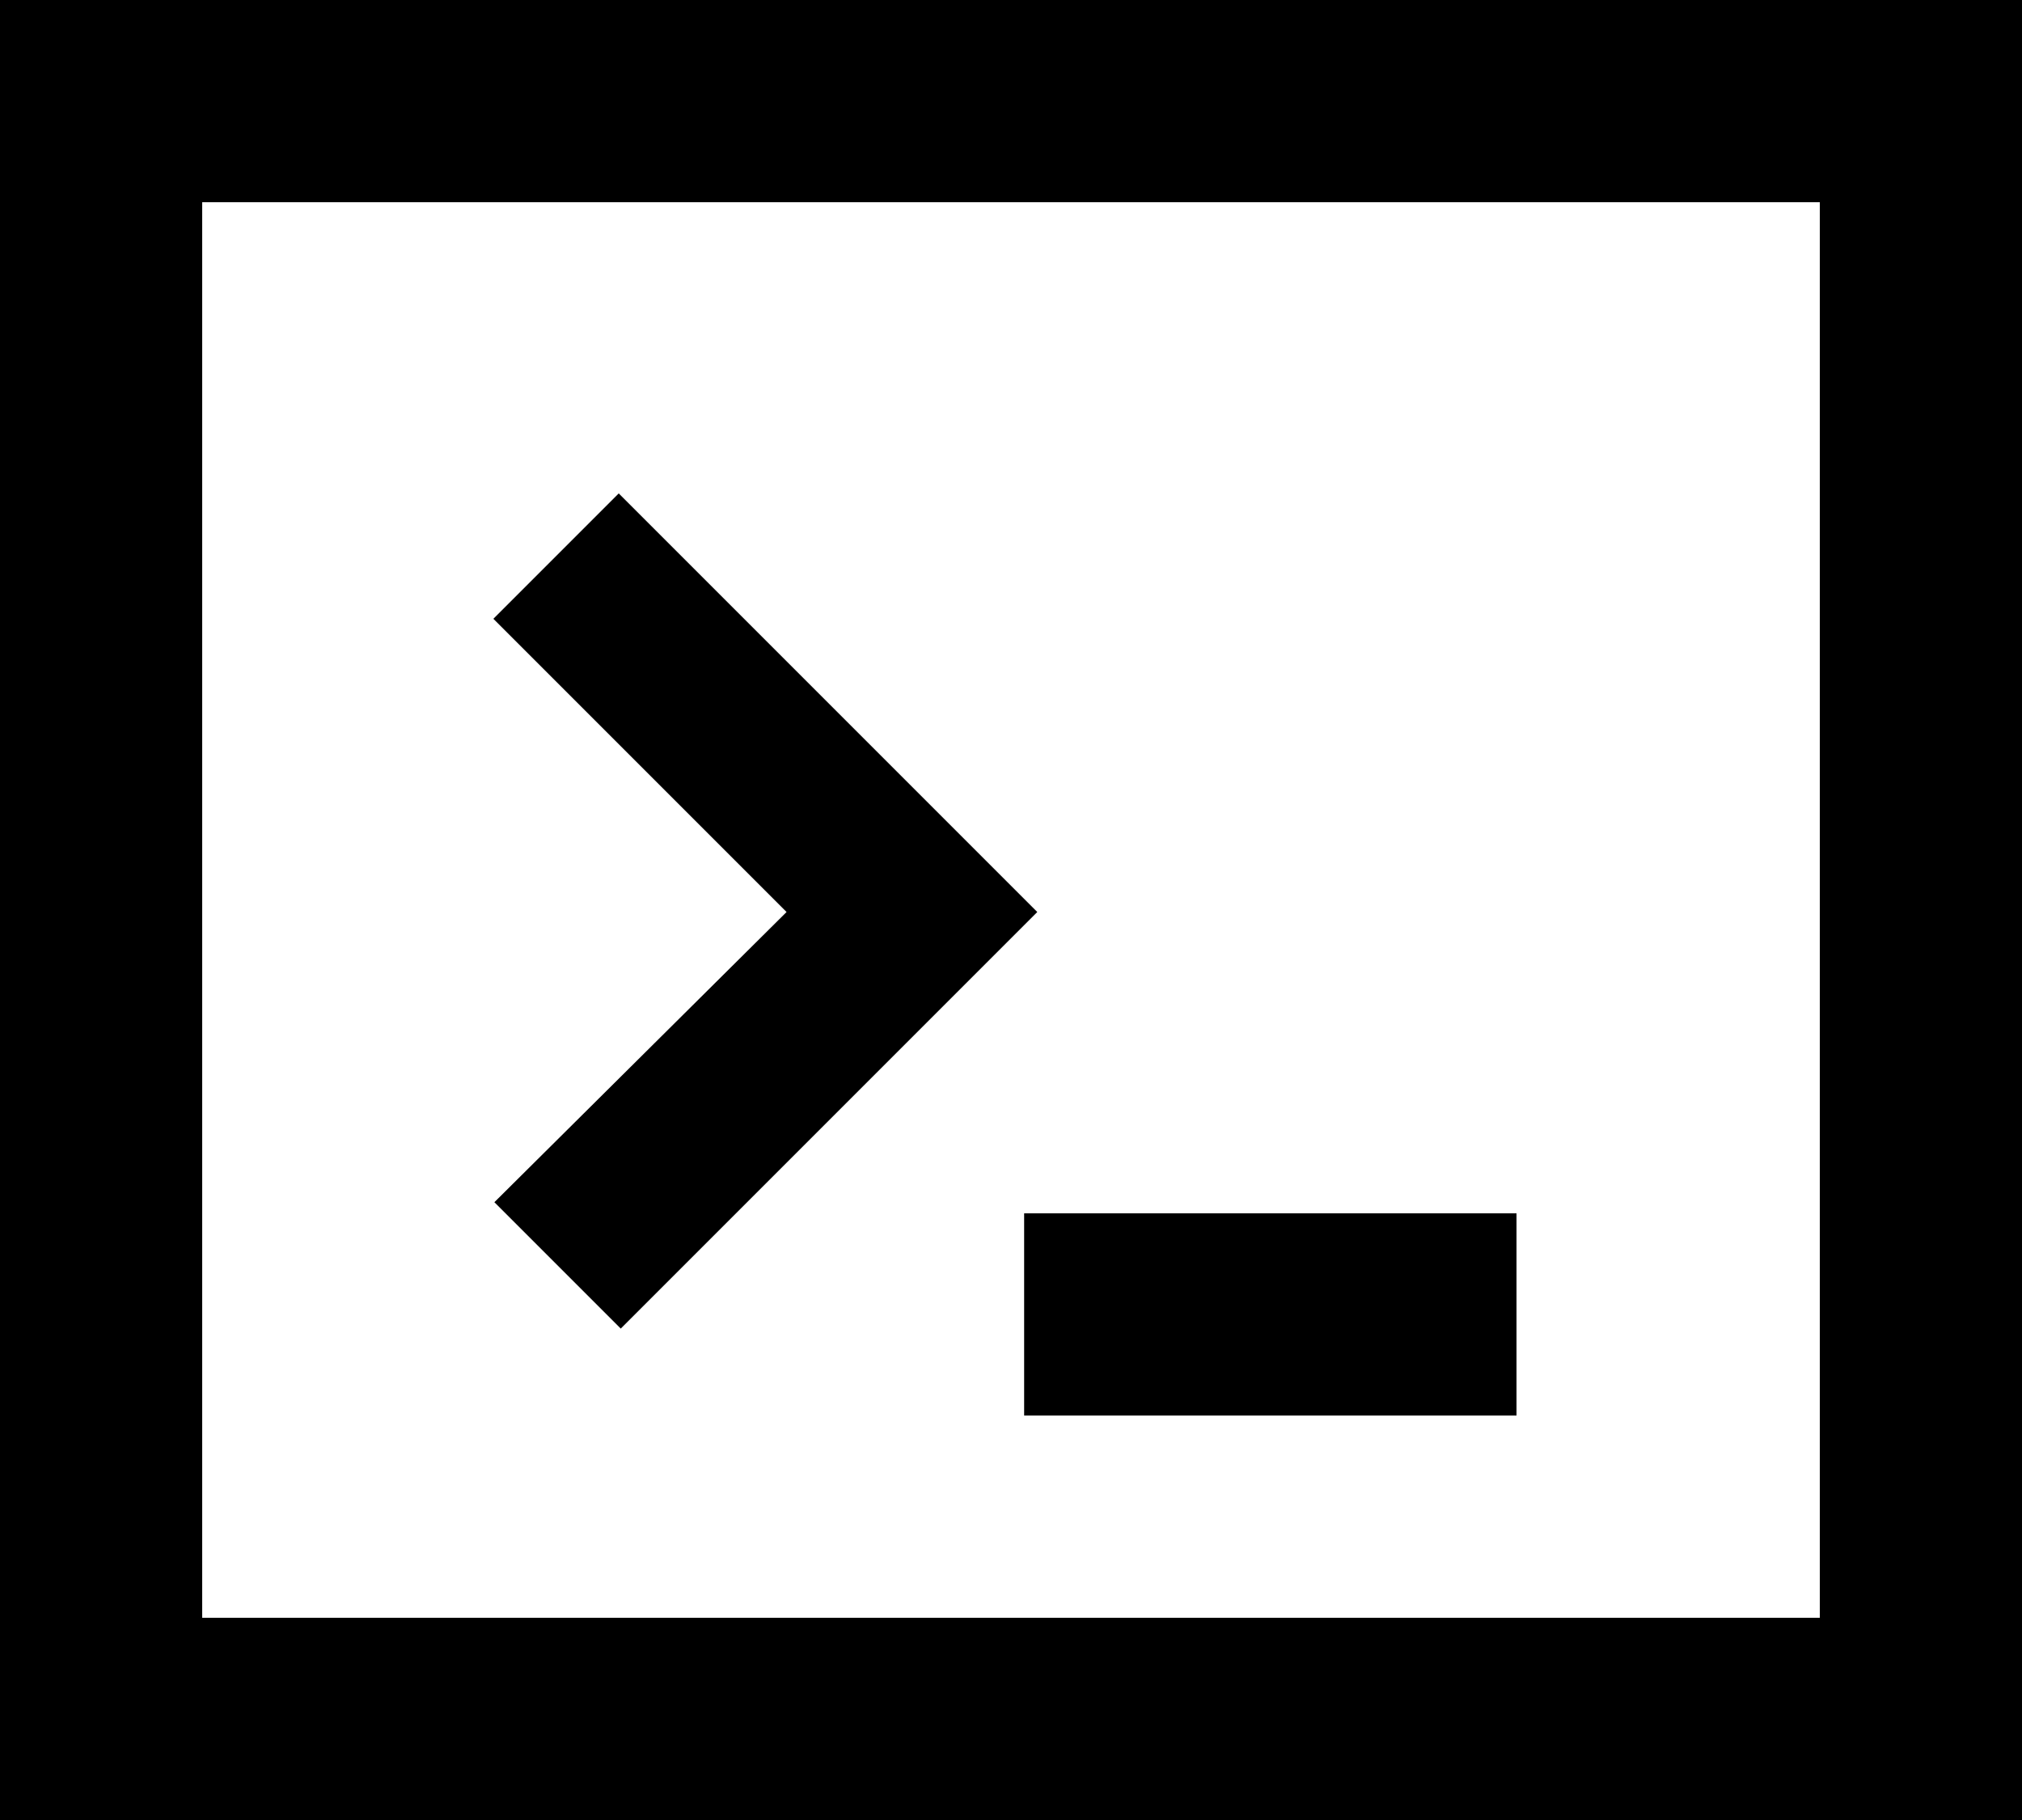 <?xml version="1.0" encoding="utf-8"?>
<!-- Generator: Adobe Illustrator 16.0.0, SVG Export Plug-In . SVG Version: 6.00 Build 0)  -->
<!DOCTYPE svg PUBLIC "-//W3C//DTD SVG 1.1//EN" "http://www.w3.org/Graphics/SVG/1.1/DTD/svg11.dtd">
<svg version="1.1" id="Layer_1" xmlns="http://www.w3.org/2000/svg" xmlns:xlink="http://www.w3.org/1999/xlink" x="0px" y="0px"
	 width="32px" height="28.8px" viewBox="61 9.2 32 28.8" enable-background="new 61 9.2 32 28.8" xml:space="preserve">
<g>
	<g>
		<polygon points="70.792,17.008 68.808,18.992 73.448,23.632 68.824,28.224 70.824,30.224 77.416,23.632 		"/>
	</g>
</g>
<g>
	<g>
		<rect x="77.208" y="28.4" width="7.792" height="3.199"/>
	</g>
</g>
<g>
	<g>
		<path d="M61,9.2V38h32V9.2H61z M89.8,34.8H64.2V12.4h25.6V34.8z"/>
	</g>
</g>
</svg>
